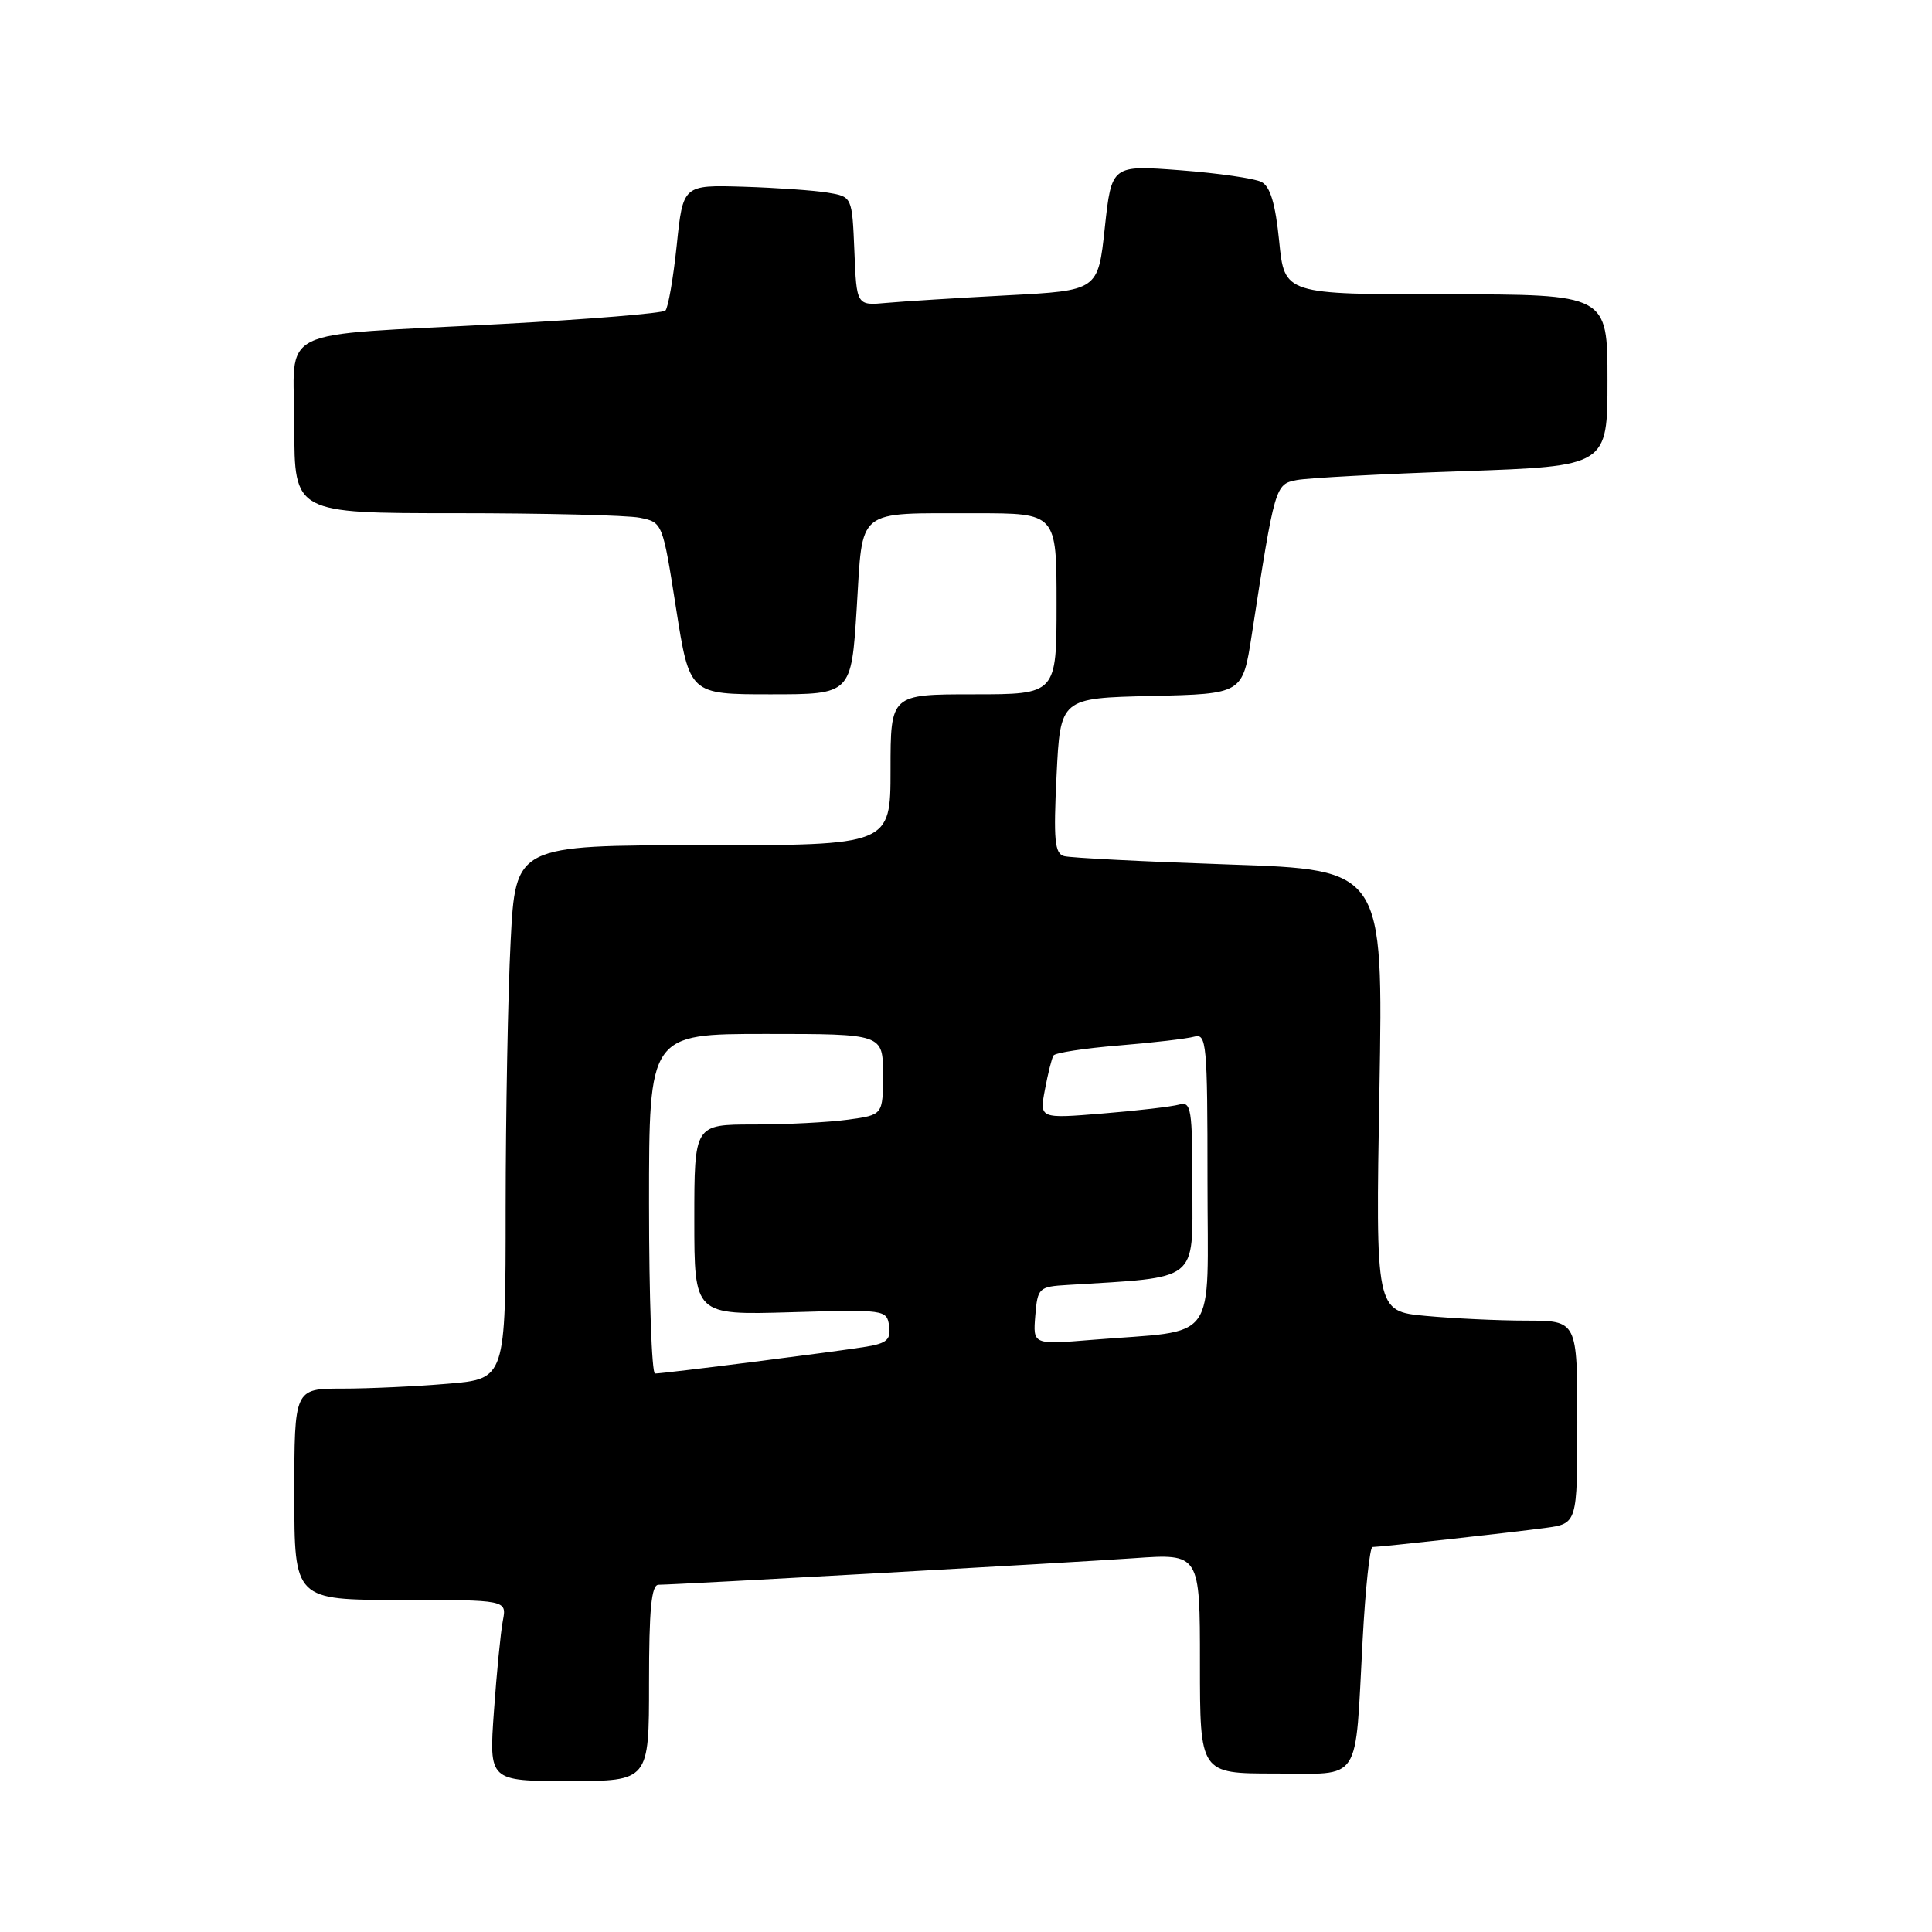 <?xml version="1.0" encoding="UTF-8" standalone="no"?>
<!DOCTYPE svg PUBLIC "-//W3C//DTD SVG 1.1//EN" "http://www.w3.org/Graphics/SVG/1.1/DTD/svg11.dtd" >
<svg xmlns="http://www.w3.org/2000/svg" xmlns:xlink="http://www.w3.org/1999/xlink" version="1.1" viewBox="0 0 256 256">
 <g >
 <path fill="currentColor"
d=" M 86.00 223.00 C 86.00 213.27 86.31 210.00 87.25 209.99 C 89.69 209.98 141.65 207.07 150.25 206.47 C 159.00 205.85 159.00 205.85 159.00 220.42 C 159.00 235.00 159.00 235.00 168.92 235.00 C 180.59 235.00 179.51 236.65 180.56 217.25 C 180.92 210.51 181.51 205.00 181.86 204.99 C 183.00 204.98 200.38 203.05 204.75 202.46 C 209.00 201.88 209.00 201.88 209.00 188.44 C 209.00 175.00 209.00 175.00 202.25 174.99 C 198.54 174.99 192.52 174.70 188.88 174.36 C 182.27 173.74 182.27 173.74 182.78 144.49 C 183.29 115.24 183.29 115.24 162.89 114.55 C 151.68 114.17 141.82 113.67 141.00 113.44 C 139.75 113.10 139.58 111.33 140.00 102.76 C 140.50 92.50 140.50 92.50 152.58 92.22 C 164.65 91.94 164.65 91.94 165.85 84.22 C 168.93 64.28 168.97 64.16 171.84 63.61 C 173.30 63.33 183.16 62.80 193.75 62.44 C 213.00 61.77 213.00 61.77 213.00 50.38 C 213.00 39.00 213.00 39.00 191.60 39.00 C 170.20 39.00 170.20 39.00 169.50 31.98 C 169.00 26.99 168.32 24.71 167.15 24.11 C 166.24 23.64 161.40 22.94 156.39 22.56 C 147.29 21.87 147.29 21.87 146.39 30.19 C 145.50 38.50 145.50 38.50 133.50 39.13 C 126.90 39.48 119.70 39.93 117.50 40.13 C 113.50 40.50 113.50 40.50 113.21 33.29 C 112.91 26.07 112.91 26.07 109.71 25.53 C 107.94 25.23 102.90 24.88 98.50 24.74 C 90.50 24.50 90.50 24.50 89.67 32.50 C 89.21 36.90 88.53 40.79 88.17 41.15 C 87.80 41.51 78.05 42.31 66.50 42.93 C 35.76 44.59 39.00 42.99 39.00 56.55 C 39.00 68.00 39.00 68.00 60.38 68.00 C 72.13 68.00 83.11 68.27 84.77 68.60 C 87.79 69.21 87.80 69.24 89.58 80.60 C 91.37 92.00 91.37 92.00 102.09 92.00 C 112.80 92.00 112.80 92.00 113.52 80.59 C 114.36 67.14 113.23 68.03 129.25 68.01 C 140.00 68.00 140.00 68.00 140.00 80.00 C 140.00 92.00 140.00 92.00 129.00 92.00 C 118.00 92.00 118.00 92.00 118.00 102.00 C 118.00 112.00 118.00 112.00 93.15 112.00 C 68.31 112.00 68.31 112.00 67.66 124.75 C 67.30 131.76 67.01 147.67 67.00 160.10 C 67.00 182.71 67.00 182.71 59.35 183.35 C 55.14 183.71 48.84 184.00 45.35 184.00 C 39.00 184.00 39.00 184.00 39.00 198.00 C 39.00 212.00 39.00 212.00 53.08 212.00 C 67.16 212.00 67.16 212.00 66.63 214.75 C 66.34 216.26 65.81 221.66 65.45 226.75 C 64.79 236.00 64.79 236.00 75.39 236.00 C 86.00 236.00 86.00 236.00 86.00 223.00 Z  M 86.00 159.50 C 86.00 137.00 86.00 137.00 101.50 137.00 C 117.00 137.00 117.00 137.00 117.00 142.36 C 117.00 147.73 117.00 147.73 112.36 148.36 C 109.81 148.71 104.18 149.00 99.86 149.00 C 92.00 149.00 92.00 149.00 92.00 161.63 C 92.00 174.25 92.00 174.25 104.75 173.88 C 117.25 173.51 117.51 173.54 117.81 175.69 C 118.07 177.49 117.52 177.99 114.81 178.44 C 111.03 179.07 87.99 182.00 86.79 182.00 C 86.36 182.00 86.00 171.88 86.00 159.50 Z  M 137.18 174.34 C 137.49 170.63 137.63 170.49 141.50 170.26 C 159.00 169.19 158.00 169.98 158.00 157.35 C 158.00 146.89 157.84 145.91 156.25 146.36 C 155.29 146.63 150.73 147.17 146.12 147.54 C 137.73 148.23 137.73 148.23 138.46 144.37 C 138.86 142.25 139.36 140.22 139.59 139.86 C 139.81 139.50 143.70 138.90 148.24 138.53 C 152.78 138.16 157.29 137.63 158.25 137.36 C 159.87 136.90 160.00 138.27 160.00 156.34 C 160.00 178.47 161.68 176.15 144.68 177.54 C 136.87 178.18 136.87 178.18 137.18 174.34 Z "/>
</g>
</svg>